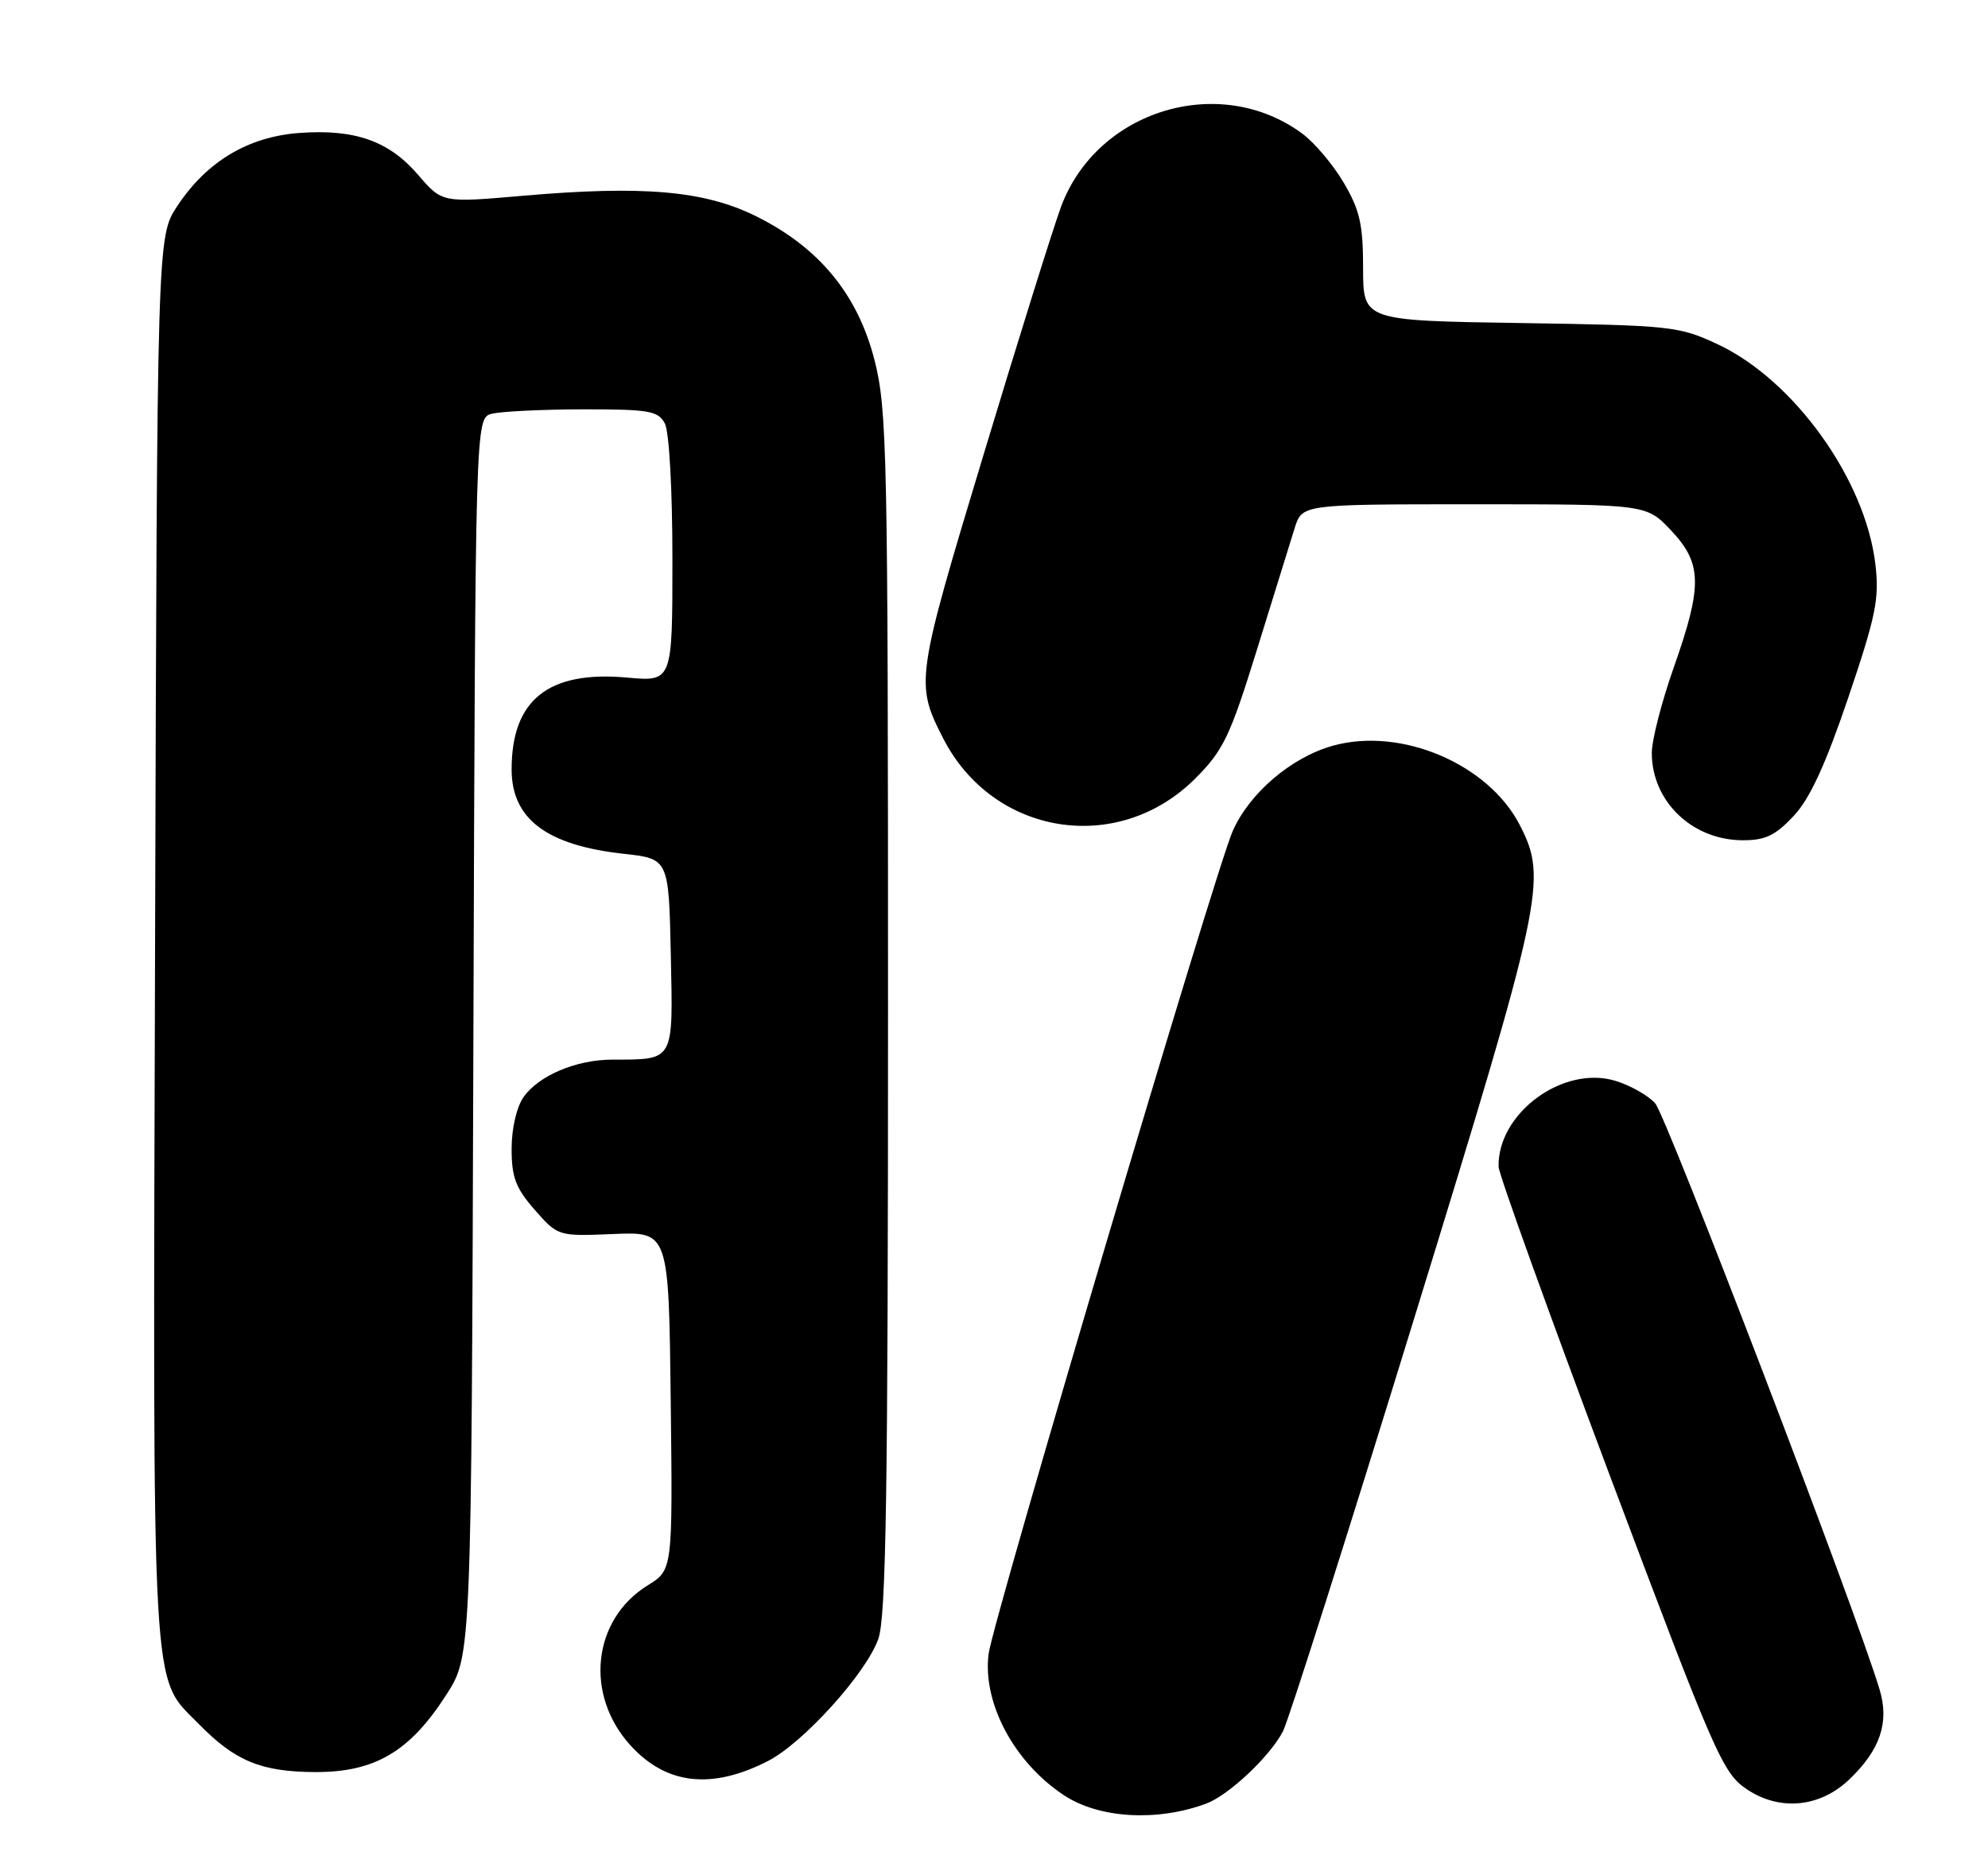 <?xml version="1.0" encoding="UTF-8" standalone="no"?>
<!DOCTYPE svg PUBLIC "-//W3C//DTD SVG 1.1//EN" "http://www.w3.org/Graphics/SVG/1.1/DTD/svg11.dtd" >
<svg xmlns="http://www.w3.org/2000/svg" xmlns:xlink="http://www.w3.org/1999/xlink" version="1.1" viewBox="0 0 272 256">
 <g >
 <path fill="currentColor"
d=" M 165.00 246.80 C 168.09 245.66 173.71 240.38 175.53 236.91 C 176.28 235.48 184.34 210.12 193.44 180.55 C 211.19 122.90 211.74 120.34 207.97 112.95 C 203.68 104.53 191.69 99.43 182.35 102.04 C 176.68 103.63 170.97 108.49 168.66 113.71 C 166.29 119.06 135.85 221.69 135.26 226.31 C 134.41 233.03 138.78 241.19 145.63 245.68 C 150.42 248.81 158.30 249.27 165.00 246.80 Z  M 253.04 243.46 C 257.26 239.42 258.52 235.67 257.17 231.18 C 253.99 220.55 227.99 152.65 226.46 150.96 C 225.48 149.87 223.02 148.49 220.99 147.88 C 213.83 145.73 204.87 152.35 205.04 159.65 C 205.07 160.67 211.93 179.72 220.29 201.98 C 234.68 240.27 235.69 242.59 239.00 244.82 C 243.51 247.85 249.02 247.32 253.04 243.46 Z  M 105.05 240.97 C 109.87 238.52 118.50 228.97 120.17 224.26 C 121.24 221.25 121.50 204.17 121.50 138.50 C 121.50 61.80 121.38 56.03 119.64 49.23 C 117.33 40.23 112.02 33.81 103.35 29.54 C 96.32 26.08 87.95 25.36 71.50 26.79 C 60.50 27.75 60.50 27.75 57.23 23.95 C 53.23 19.29 48.59 17.64 40.98 18.19 C 33.96 18.70 28.30 22.08 24.26 28.19 C 21.50 32.35 21.50 32.35 21.22 128.43 C 20.91 234.50 20.62 229.16 27.21 235.90 C 32.14 240.95 35.72 242.43 43.07 242.47 C 51.27 242.51 56.07 239.69 61.08 231.87 C 64.50 226.55 64.50 226.55 64.77 141.88 C 65.04 57.22 65.04 57.22 67.27 56.62 C 68.50 56.30 74.10 56.02 79.71 56.01 C 88.80 56.00 90.04 56.21 90.96 57.93 C 91.56 59.05 92.00 66.97 92.00 76.57 C 92.00 93.28 92.00 93.28 85.79 92.71 C 75.04 91.74 70.00 95.75 70.00 105.28 C 70.00 112.05 74.79 115.66 85.31 116.82 C 91.50 117.50 91.50 117.50 91.78 130.63 C 92.09 145.40 92.34 144.96 83.72 144.99 C 78.82 145.00 73.69 147.18 71.63 150.12 C 70.68 151.47 70.00 154.42 70.00 157.19 C 70.00 161.09 70.56 162.57 73.17 165.55 C 76.35 169.16 76.35 169.16 83.92 168.85 C 91.50 168.53 91.50 168.53 91.77 191.67 C 92.04 214.81 92.04 214.81 88.62 216.92 C 81.03 221.62 79.94 231.94 86.32 238.88 C 91.20 244.20 97.38 244.89 105.05 240.97 Z  M 245.38 111.68 C 247.62 109.30 249.73 104.73 252.87 95.49 C 256.67 84.26 257.15 81.93 256.59 77.20 C 255.23 65.61 245.46 51.99 235.00 47.10 C 229.72 44.63 228.65 44.52 208.00 44.20 C 186.50 43.87 186.50 43.87 186.50 36.68 C 186.50 30.71 186.05 28.74 183.85 25.00 C 182.39 22.52 179.83 19.49 178.15 18.26 C 166.87 9.96 150.10 15.05 145.18 28.27 C 144.11 31.15 139.33 46.45 134.55 62.28 C 125.30 92.89 125.21 93.52 129.03 101.00 C 135.85 114.36 152.95 117.10 163.53 106.53 C 167.40 102.65 168.28 100.81 171.99 88.85 C 174.26 81.51 176.58 74.04 177.14 72.25 C 178.16 69.00 178.16 69.00 201.71 69.00 C 225.26 69.00 225.26 69.00 228.63 72.57 C 232.90 77.10 232.96 80.12 229.00 91.34 C 227.35 96.02 226.00 101.27 226.00 103.02 C 226.00 109.62 231.49 114.93 238.38 114.97 C 241.50 114.99 242.87 114.35 245.38 111.68 Z "/>
</g>
</svg>
